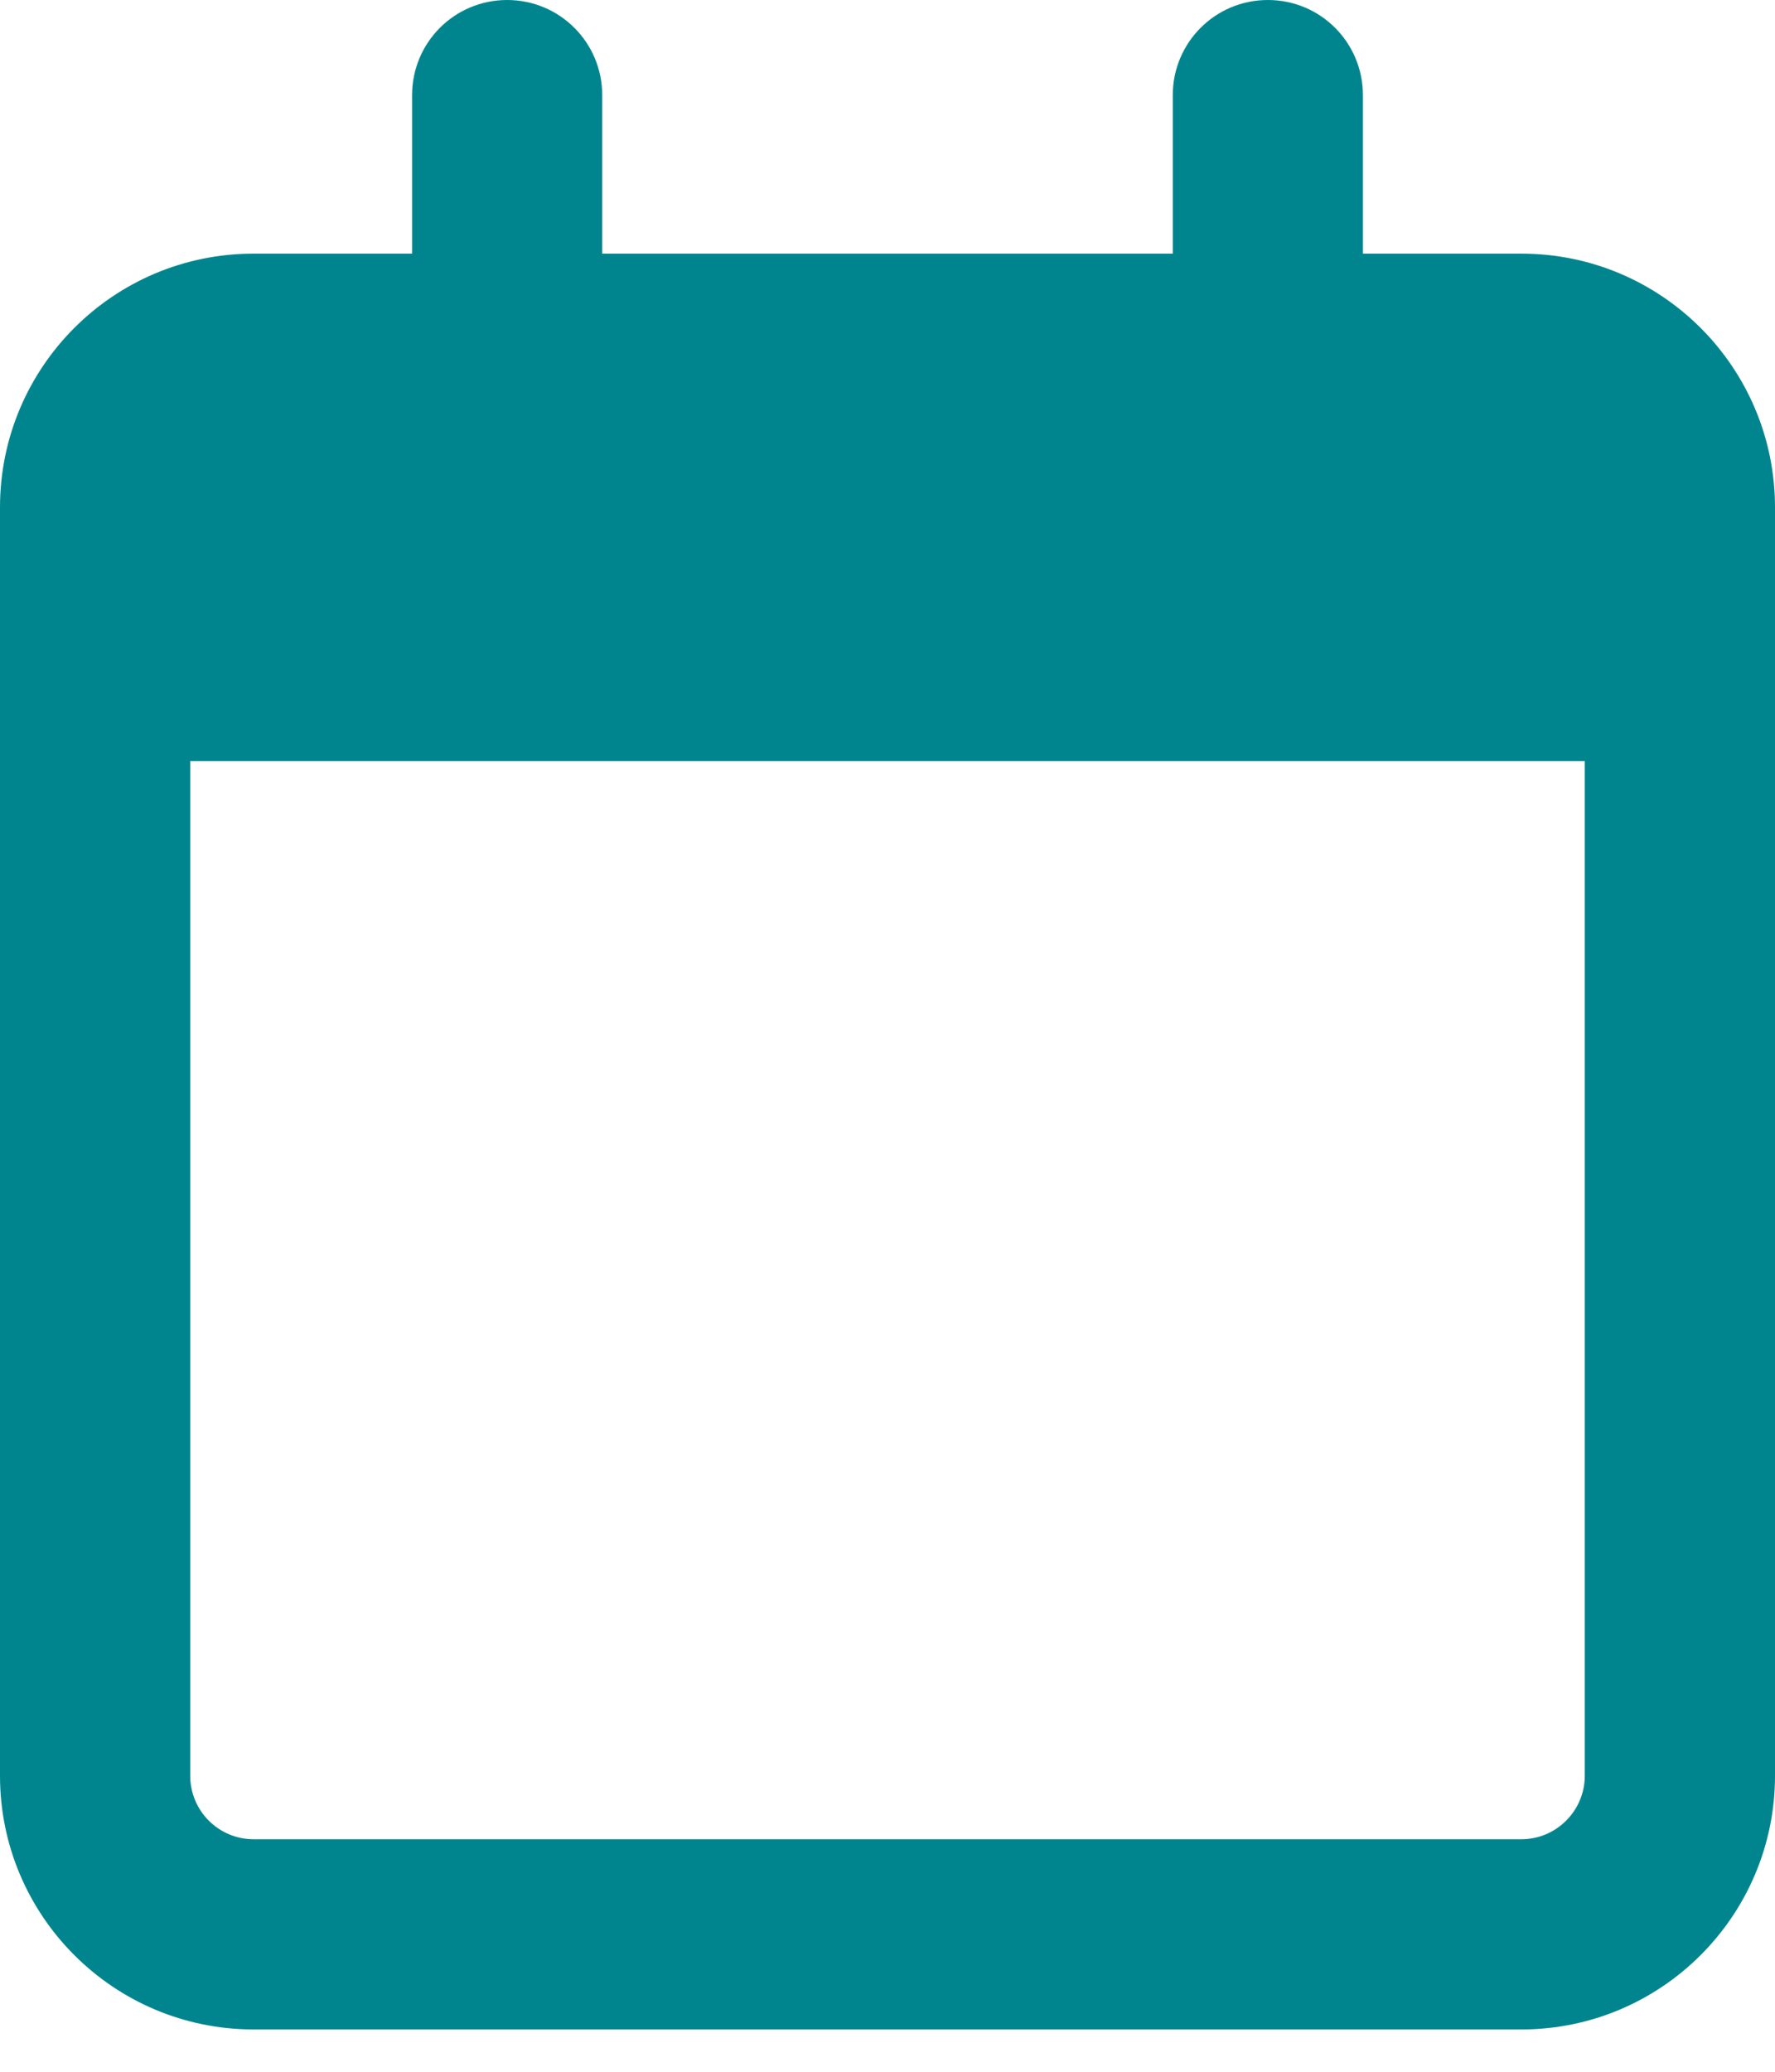 <svg width="18" height="21" viewBox="0 0 18 21" fill="none" xmlns="http://www.w3.org/2000/svg">

<clipPath id="clip0_172_34">
<rect width="18" height="20.571" fill="white"/>
</clipPath>
    <g clip-path="url(#clip0_172_34)">
        <path d="M6.107 2.571H11.893V0.964C11.893 0.432 12.323 0 12.857 0C13.392 0 13.821 0.432 13.821 0.964V2.571H15.429C16.847 2.571 18 3.723 18 5.143V18C18 19.418 16.847 20.571 15.429 20.571H2.571C1.151 20.571 0 19.418 0 18V5.143C0 3.723 1.151 2.571 2.571 2.571H4.179V0.964C4.179 0.432 4.608 0 5.143 0C5.677 0 6.107 0.432 6.107 0.964V2.571ZM1.929 18C1.929 18.354 2.216 18.643 2.571 18.643H15.429C15.782 18.643 16.071 18.354 16.071 18V7.714H1.929V18Z" fill="#00858F"/>
    </g>
    <defs>
</defs>
</svg>
